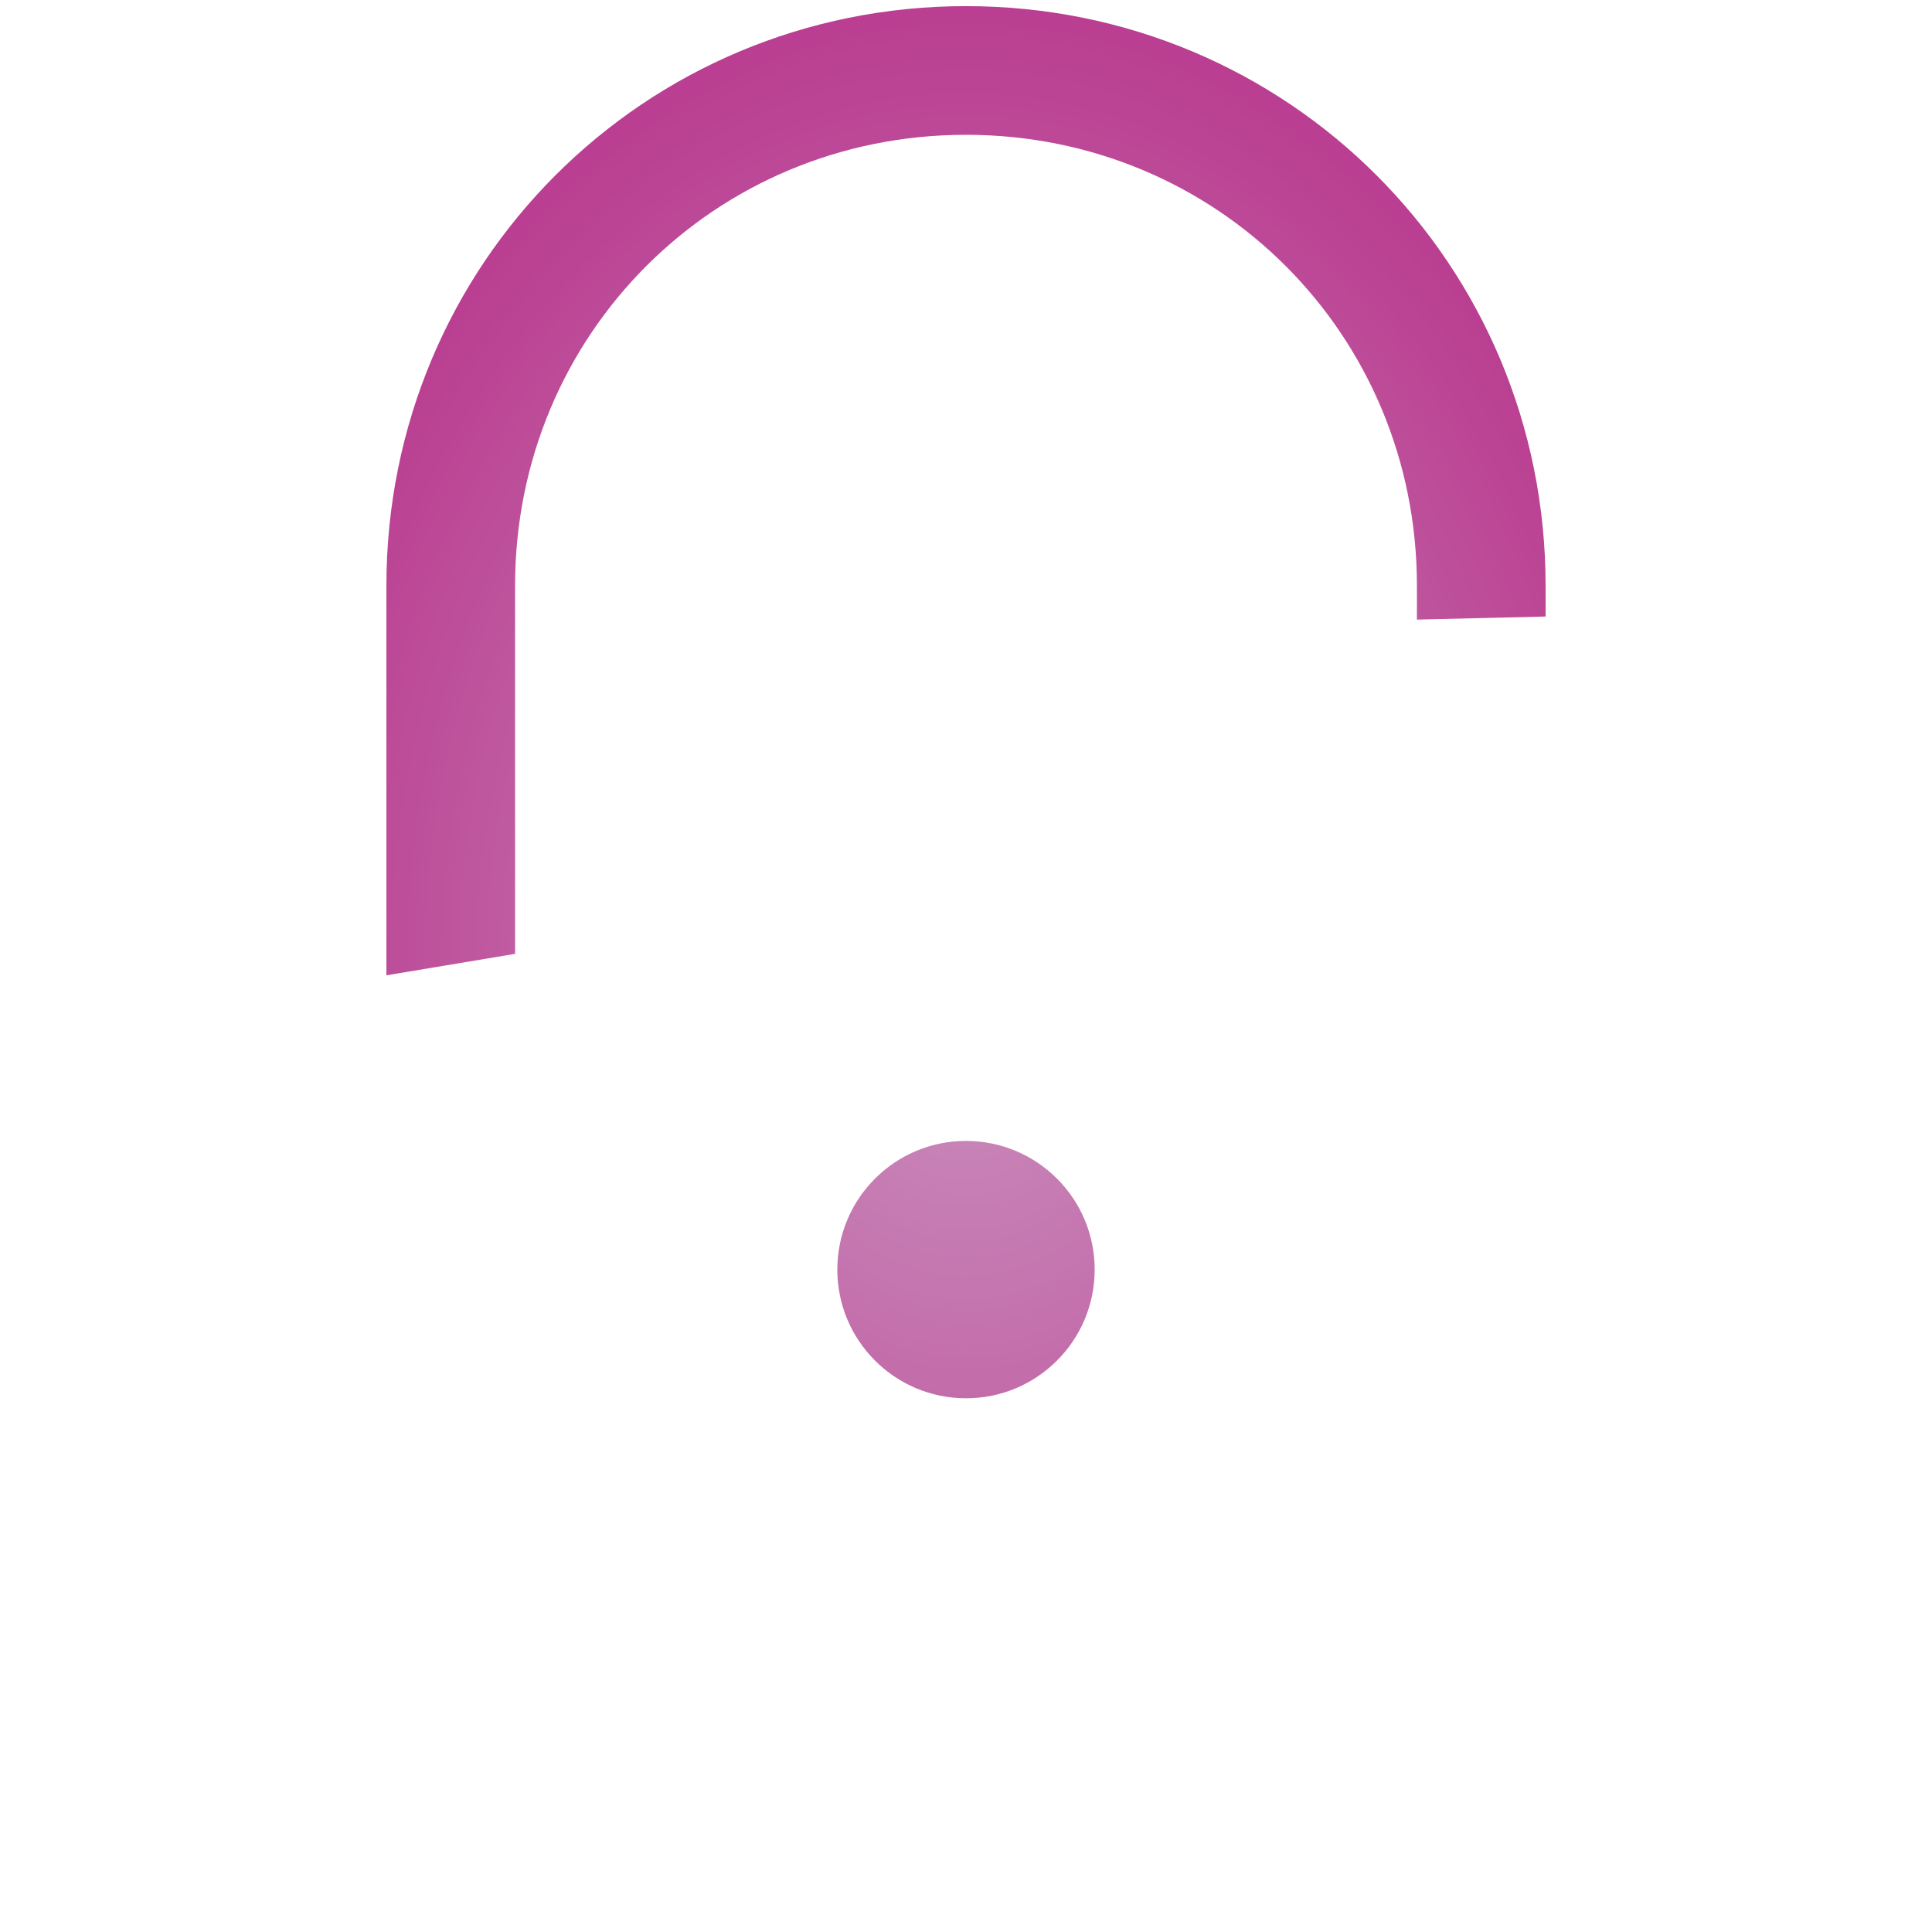 <?xml version="1.0" encoding="UTF-8" standalone="no"?>
<!-- Generator: Adobe Illustrator 24.1.1, SVG Export Plug-In . SVG Version: 6.00 Build 0)  -->

<svg
   version="1.1"
   id="Layer_1"
   x="0px"
   y="0px"
   viewBox="0 0 512 512"
   style="enable-background:new 0 0 512 512;"
   xml:space="preserve"
   xmlns:xlink="http://www.w3.org/1999/xlink"
   xmlns="http://www.w3.org/2000/svg"
   xmlns:svg="http://www.w3.org/2000/svg"><defs
   id="defs15"><linearGradient
   id="linearGradient1185"><stop
     style="stop-color:#CA91BE;stop-opacity:1"
     offset="0"
     id="stop1181" /><stop
     style="stop-color:#BA3E91;stop-opacity:1"
     offset="1"
     id="stop1183" /></linearGradient>
	
	
	
	
<radialGradient
   xlink:href="#linearGradient1185"
   id="radialGradient2090"
   cx="256.05"
   cy="256.813"
   fx="256.05"
   fy="256.813"
   r="187.75"
   gradientTransform="matrix(1,0,0,1.359,0,-92.244)"
   gradientUnits="userSpaceOnUse" /></defs>
<g
   id="g1179"
   style="fill-opacity:1;fill:url(#radialGradient2090)"><path
     d="m 409.6,163.386 -34.1,0.813 V 155.225 C 375.5,88.625 322.6,35.725 256,35.725 c -66.6,0 -119.5,52.9 -119.5,119.5 v 97.557 l -34.1,5.689 V 155.225 C 102.4,69.925 170.7,1.625 256,1.625 c 85.3,0 153.6,68.3 153.6,153.6 z"
     id="path2"
     style="fill-opacity:1;fill:url(#radialGradient2090)" /><g
     id="g1172"
     style="fill-opacity:1;fill:url(#radialGradient2090)"><path
       d="m 392.5,512 h -273 c -29,0 -51.2,-19.087 -51.2,-44.021 V 291.894 c 0,-24.934 22.2,-44.021 51.2,-44.021 h 273.1 c 29,0 51.2,19.087 51.2,44.021 V 467.979 C 443.7,492.913 421.5,512 392.5,512 Z m -273,-234.808 c -10.2,0 -17.1,5.847 -17.1,14.702 v 176.085 c 0,8.77 6.8,14.702 17.1,14.702 h 273.1 c 10.2,0 17.1,-5.847 17.1,-14.702 V 291.894 c 0,-8.77 -6.8,-14.702 -17.1,-14.702 z"
       id="path4"
       style="stroke-width:0.927;fill-opacity:1;fill:url(#radialGradient2090)" /></g><circle
     cx="256"
     cy="336.457"
     r="34.1"
     id="circle6"
     style="fill-opacity:1;fill:url(#radialGradient2090)" /><polygon
     points="281.6,409.6 264.5,307.2 247.5,307.2 230.4,409.6 "
     id="polygon8"
     transform="translate(0,29.257)"
     style="fill-opacity:1;fill:url(#radialGradient2090)" /></g>
</svg>
